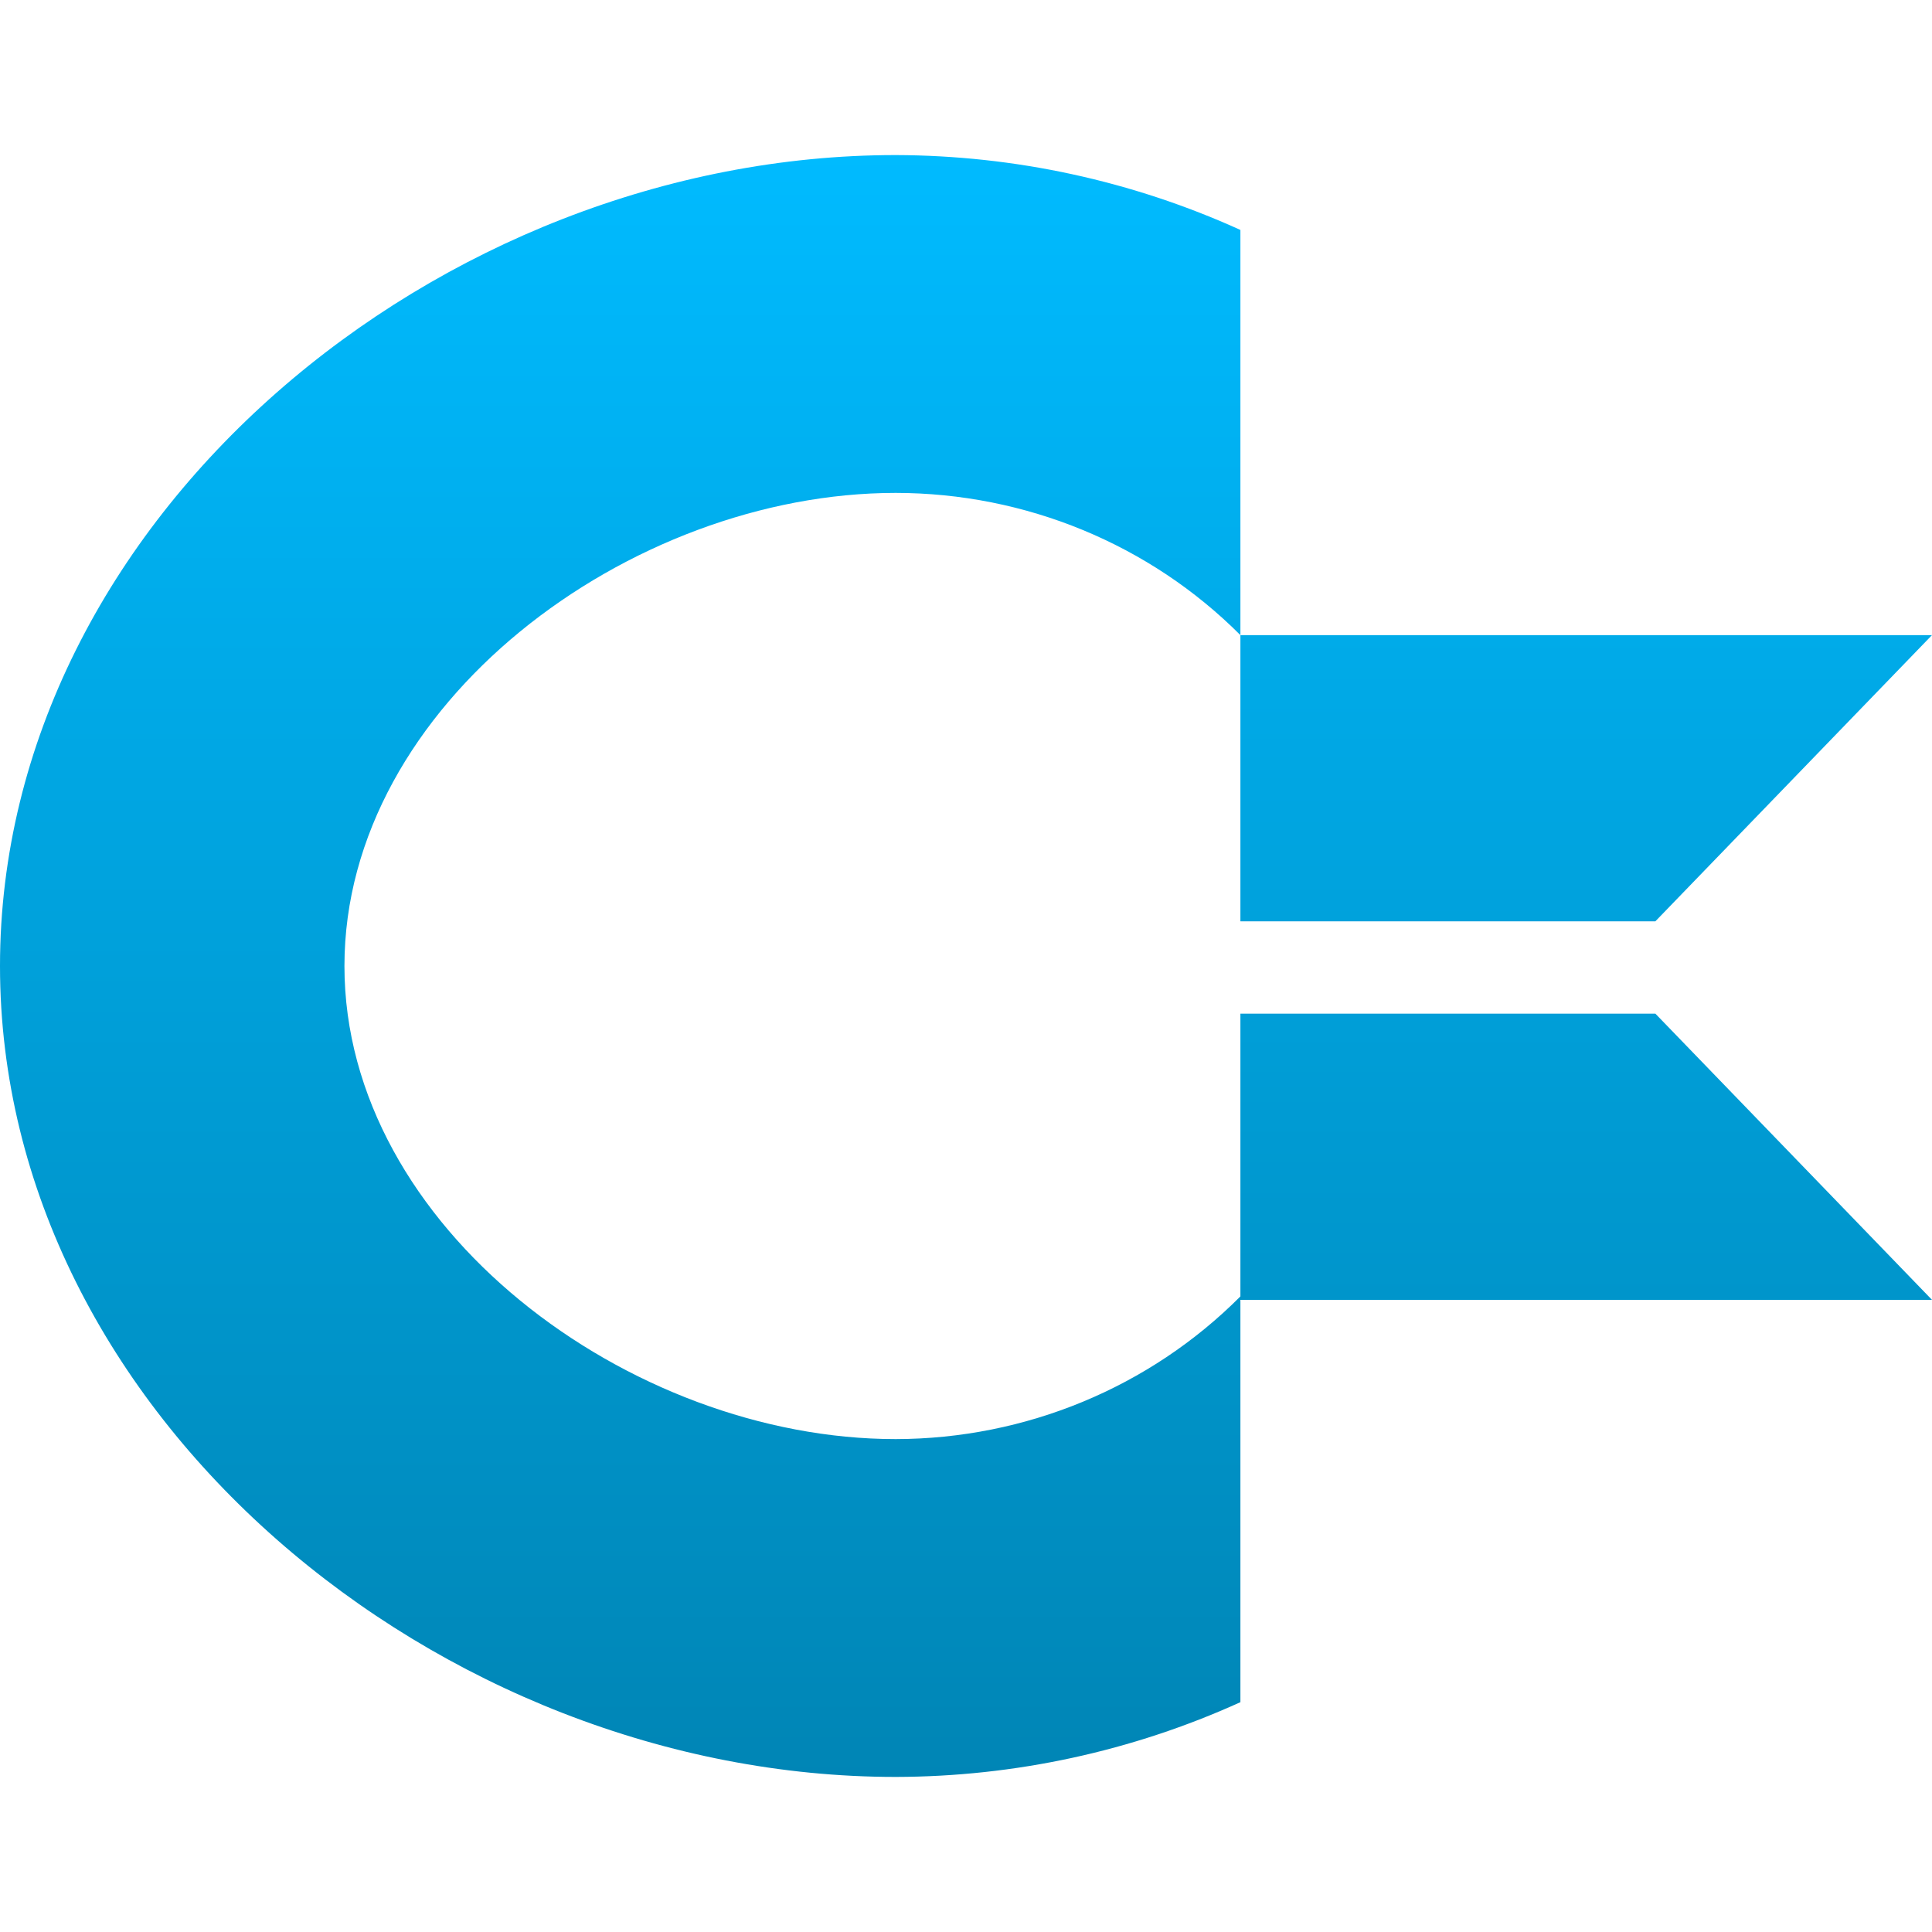 <svg xmlns="http://www.w3.org/2000/svg" xmlns:xlink="http://www.w3.org/1999/xlink" width="64" height="64" viewBox="0 0 64 64" version="1.1">
<defs>
<linearGradient id="linear0" gradientUnits="userSpaceOnUse" x1="0" y1="0" x2="0" y2="1" gradientTransform="matrix(64,0,0,53.727,0,5.137)">
<stop offset="0" style="stop-color:#00bbff;stop-opacity:1;"/>
<stop offset="1" style="stop-color:#0085b5;stop-opacity:1;"/>
</linearGradient>
</defs>
<g id="surface1">
<path style=" stroke:none;fill-rule:evenodd;fill:url(#linear0);" d="M 29.672 5.137 C 14.547 5.137 0 17.164 0 32 C 0 46.836 14.547 58.863 29.672 58.863 C 33.617 58.855 37.508 58.012 41.09 56.387 L 41.09 42.945 C 38.086 45.961 33.973 47.664 29.672 47.672 C 20.848 47.672 11.41 40.656 11.41 32 C 11.41 23.344 20.848 16.328 29.672 16.328 C 33.969 16.332 38.086 18.027 41.09 21.039 L 41.09 7.617 C 37.508 5.992 33.617 5.148 29.672 5.137 Z M 41.09 21.039 L 64 21.039 L 54.836 30.52 L 41.09 30.52 Z M 41.09 43.059 L 64 43.059 L 54.836 33.578 L 41.09 33.578 Z M 41.09 43.059 "/>
</g>
</svg>
